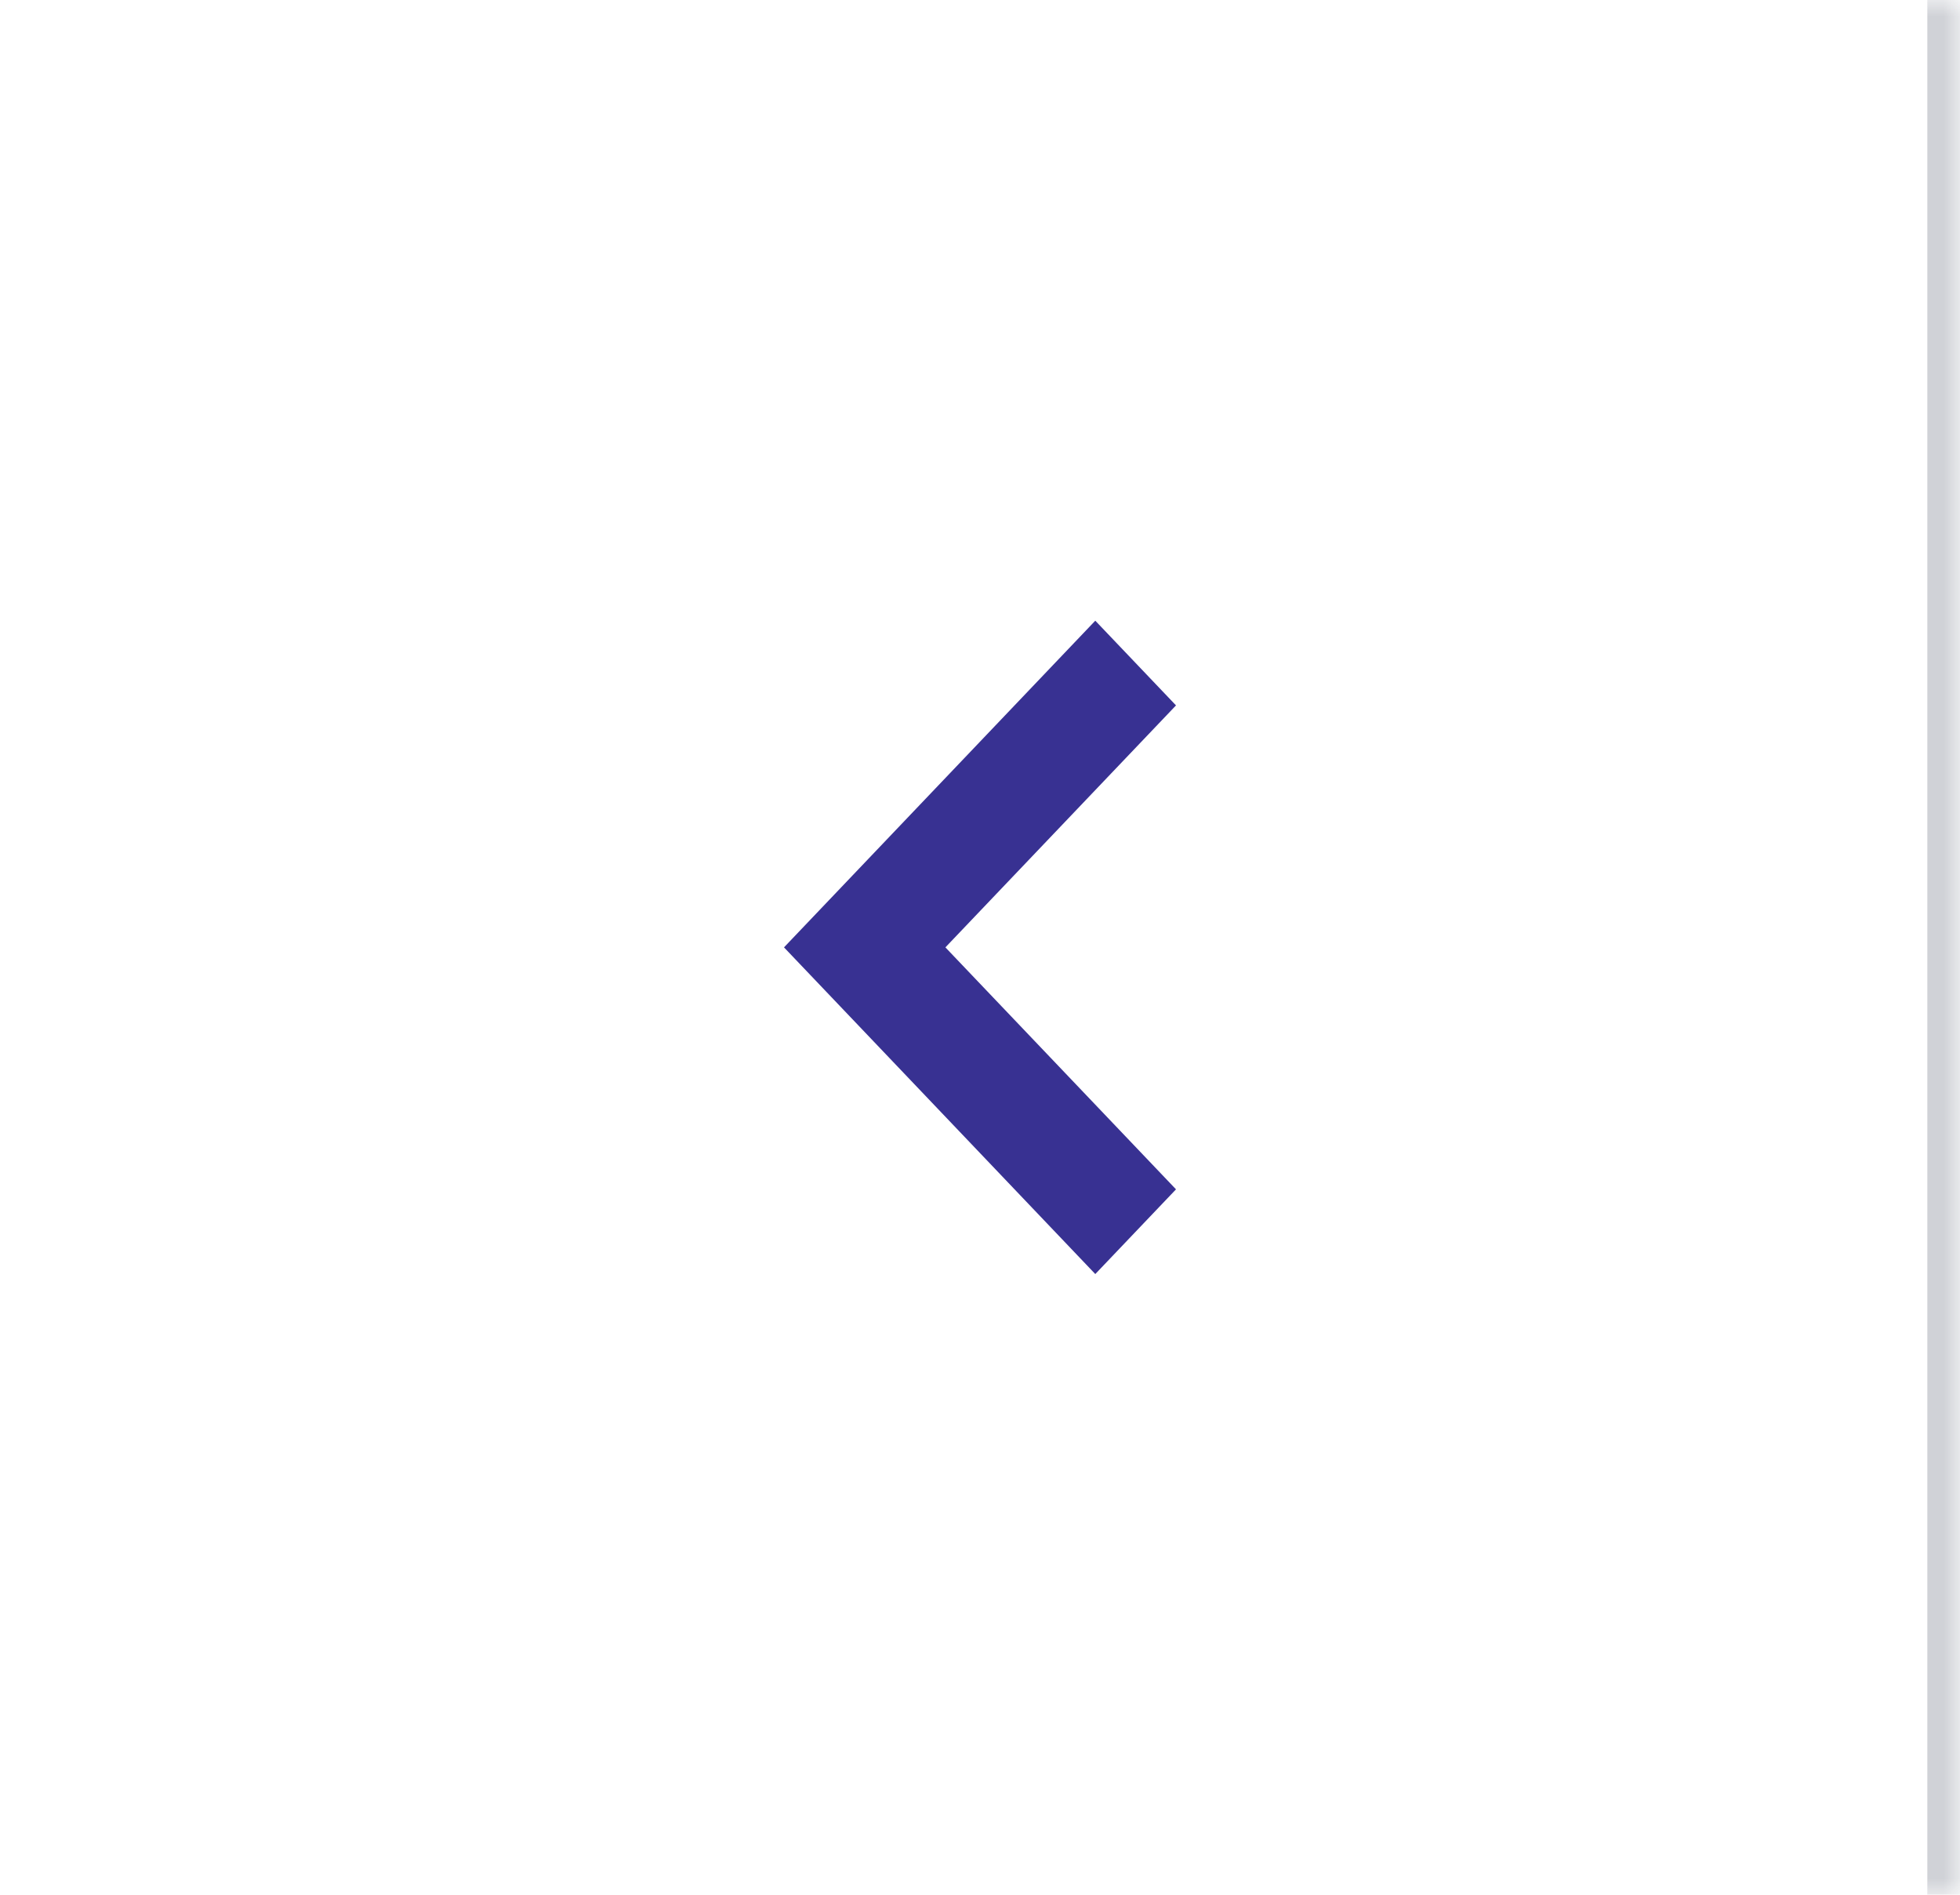 <svg width="60" height="58" viewBox="0 0 60 58" fill="none" xmlns="http://www.w3.org/2000/svg">
<mask id="path-1-inside-1_2406_12869" fill="white">
<path d="M0 0H60V58H0V0Z"/>
</mask>
<path d="M0 0H60V58H0V0Z" fill="white"/>
<path d="M59 0V58H61V0H59Z" fill="#17213A" fill-opacity="0.2" mask="url(#path-1-inside-1_2406_12869)"/>
<path d="M33.529 39L36 36.407L28.941 29L36 21.593L33.529 19L24 29L33.529 39Z" fill="#383192"/>
</svg>

